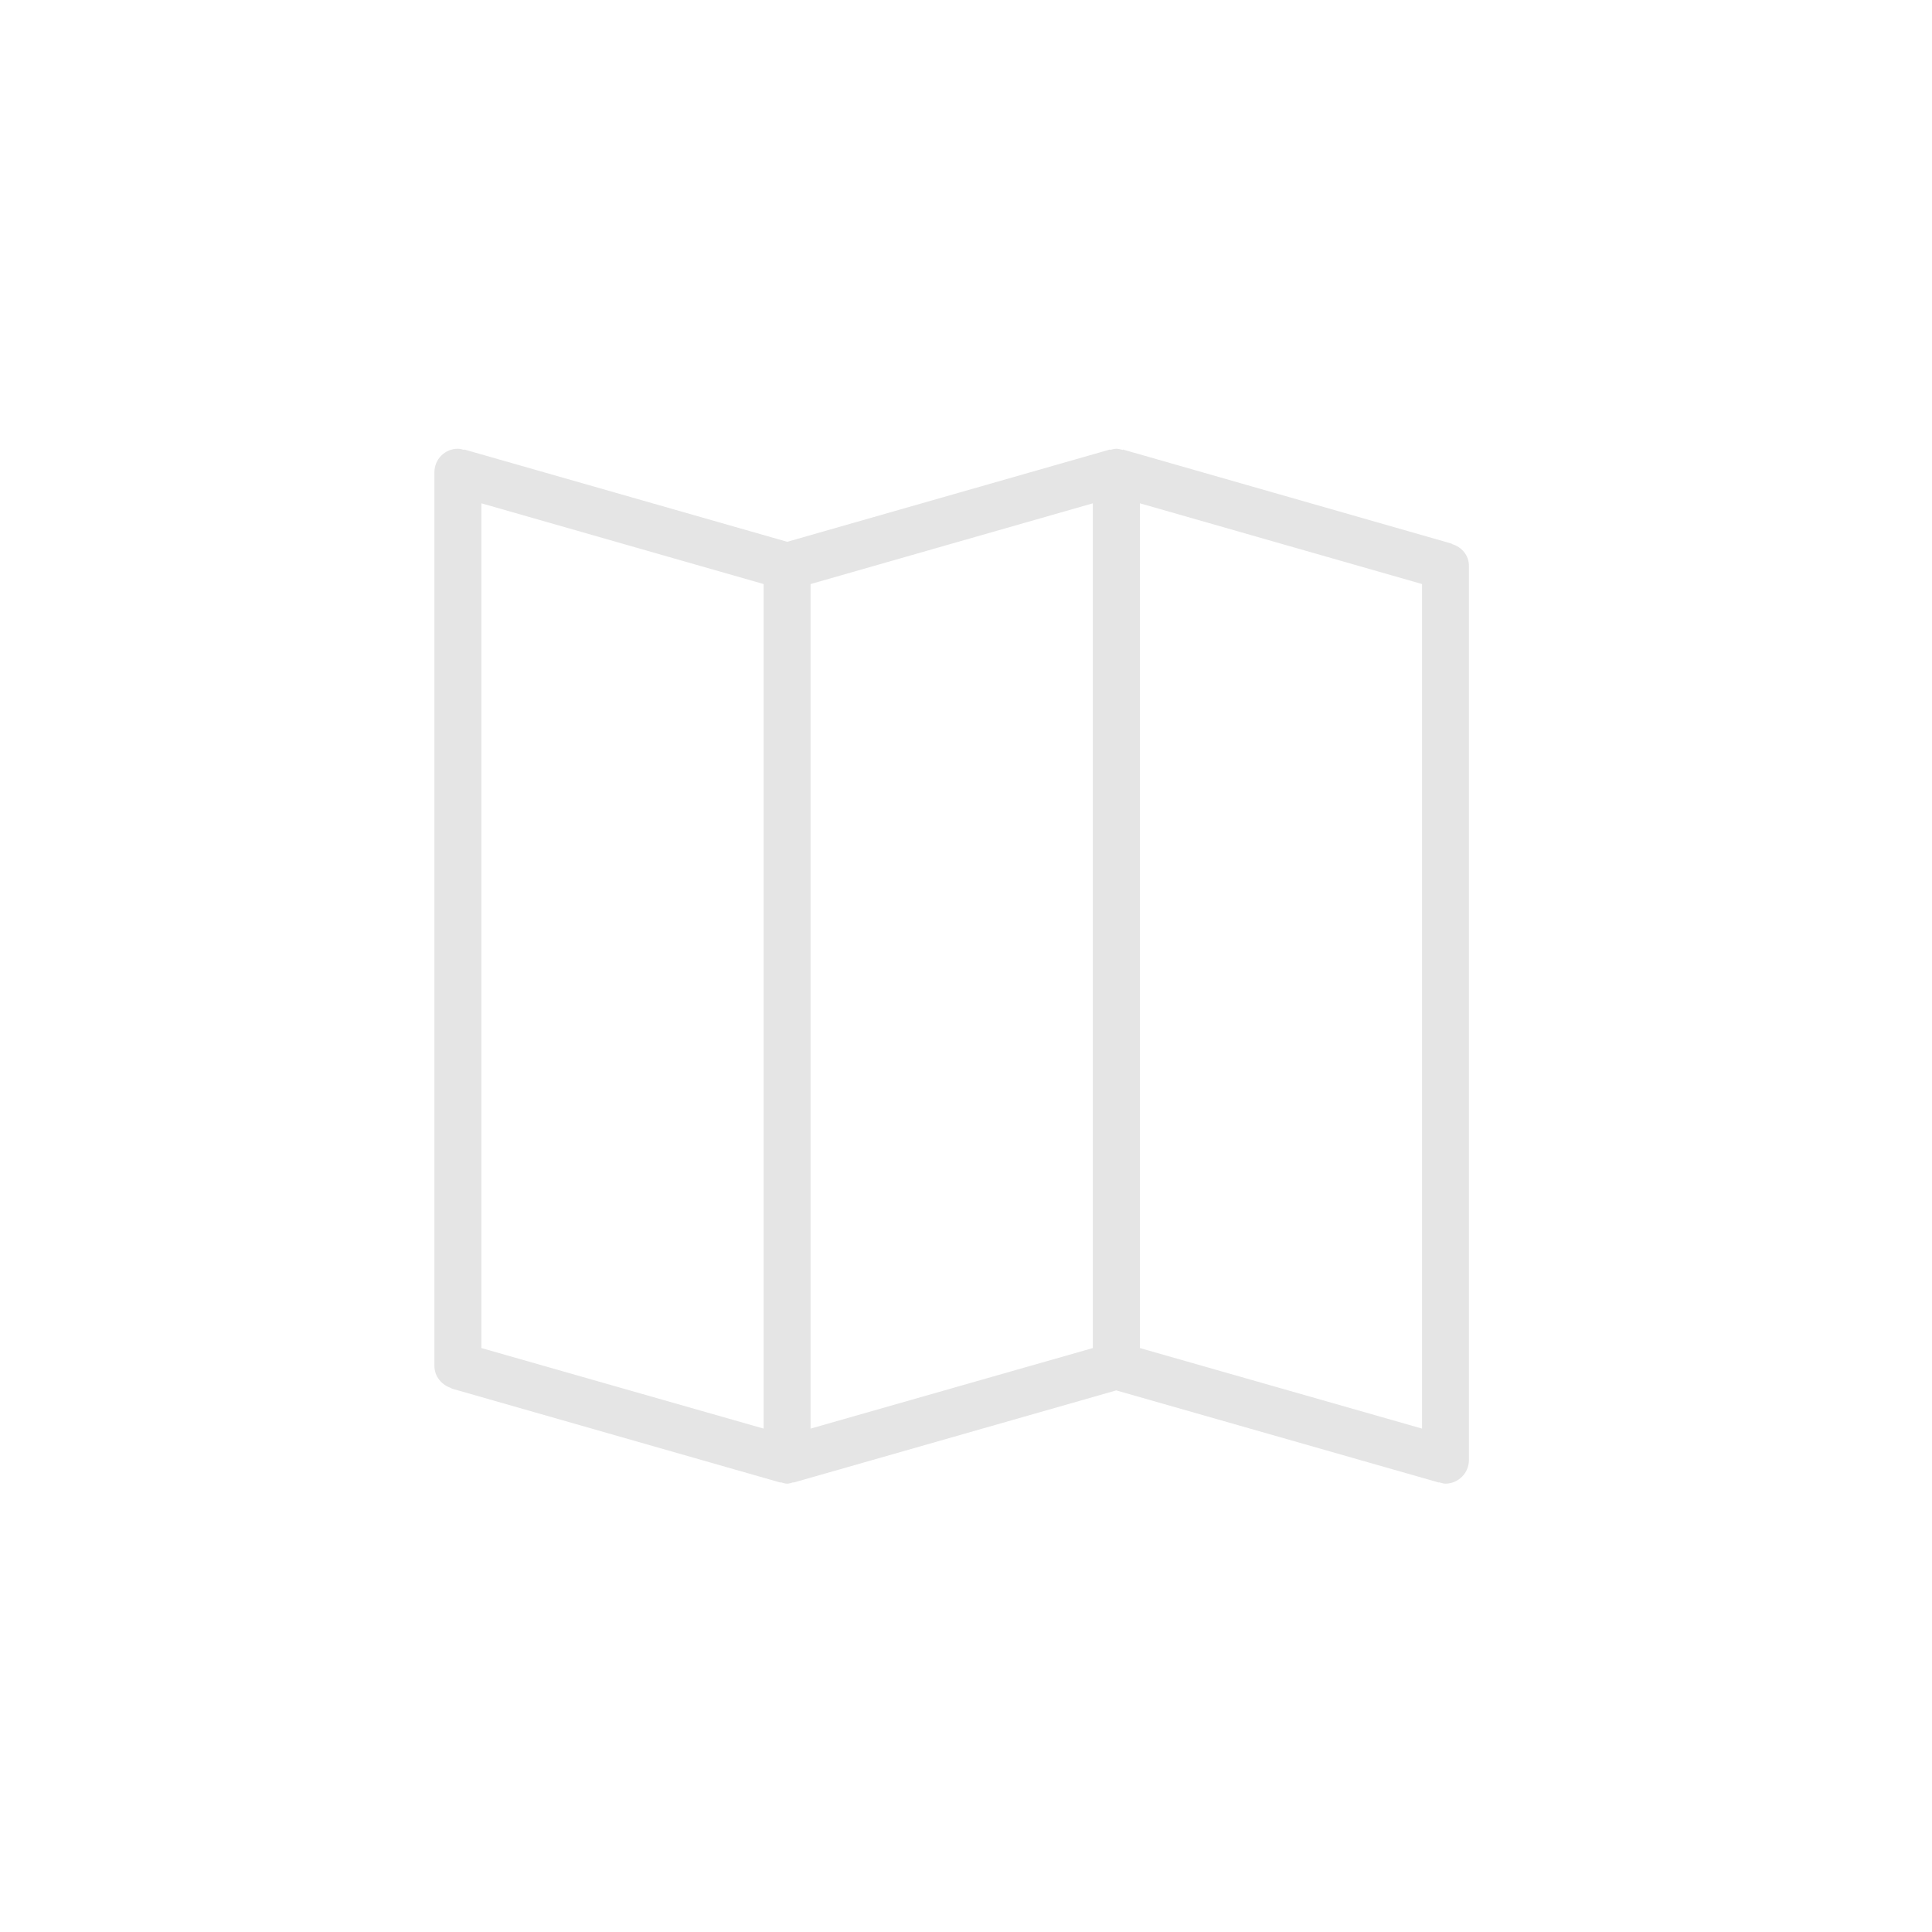 <?xml version="1.0" encoding="utf-8"?>
<!-- Generator: Adobe Illustrator 16.0.0, SVG Export Plug-In . SVG Version: 6.00 Build 0)  -->
<!DOCTYPE svg PUBLIC "-//W3C//DTD SVG 1.1//EN" "http://www.w3.org/Graphics/SVG/1.1/DTD/svg11.dtd">
<svg version="1.1" id="Layer_1" xmlns="http://www.w3.org/2000/svg" xmlns:xlink="http://www.w3.org/1999/xlink" x="0px" y="0px"
	 width="20.076px" height="20.075px" viewBox="0 0 20.076 20.075" enable-background="new 0 0 20.076 20.075" xml:space="preserve">
<circle fill="none" cx="10.038" cy="10.038" r="10.038"/>
<path fill="#E5E5E5" d="M15.086,5.653l0.002-0.003l-3.42-0.979l-0.002,0.004C11.645,4.67,11.623,4.663,11.6,4.663
	c-0.021,0-0.045,0.008-0.065,0.012l-0.001-0.004L8.18,5.63L4.825,4.671L4.823,4.675C4.803,4.67,4.781,4.663,4.758,4.663
	c-0.135,0-0.244,0.109-0.244,0.245v9.285c0,0.111,0.076,0.2,0.178,0.232L4.69,14.428l3.421,0.978l0.002-0.003
	c0.021,0.005,0.043,0.014,0.066,0.014s0.045-0.008,0.064-0.014l0.002,0.003l3.354-0.958l3.355,0.958v-0.003
	c0.021,0.005,0.043,0.014,0.065,0.014c0.136,0,0.245-0.111,0.245-0.245V5.884C15.266,5.772,15.19,5.683,15.086,5.653 M7.935,14.845
	l-2.933-0.837V5.23l2.933,0.839V14.845z M11.356,14.008l-2.933,0.837V6.069l2.933-0.839V14.008z M14.777,14.845l-2.932-0.837V5.23
	l2.932,0.839V14.845z"/>
</svg>
